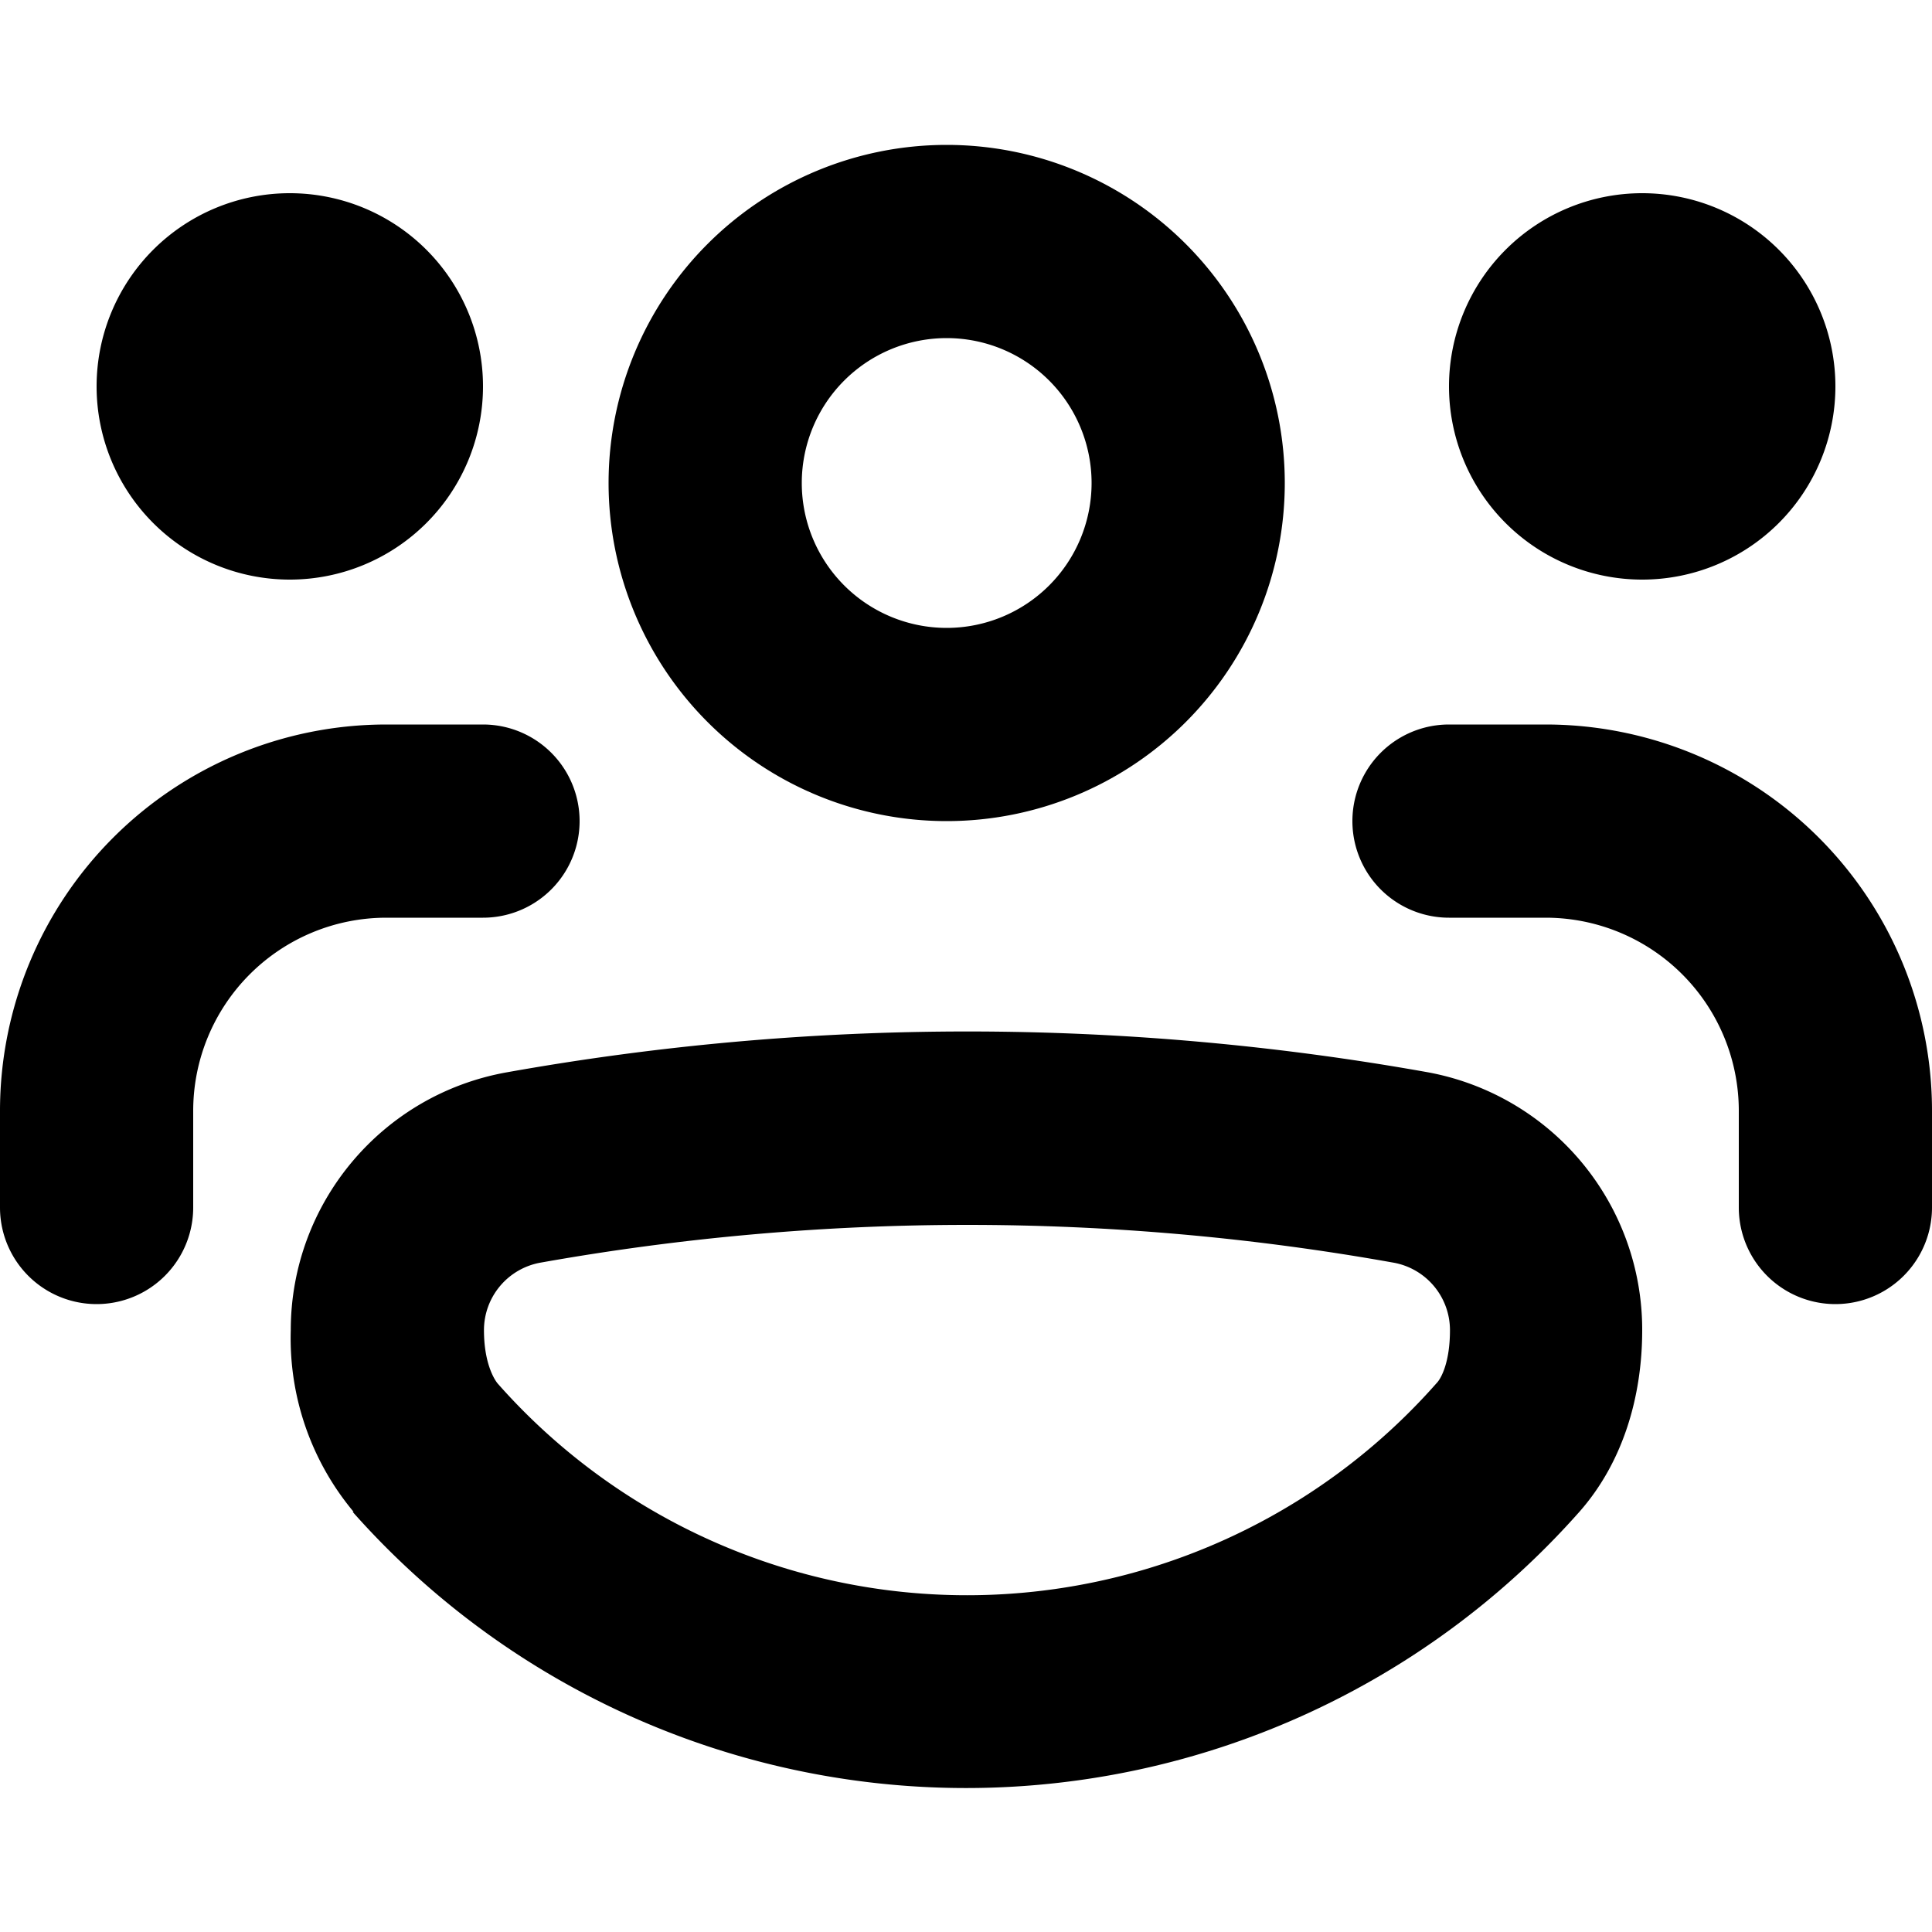 <svg xmlns="http://www.w3.org/2000/svg" viewBox="0 0 20 20" fill="currentColor"><path fill-rule="evenodd" d="M13.3 5a3.5 3.5 0 1 1-7 0 3.5 3.5 0 0 1 7 0Zm-2 0a1.5 1.5 0 1 0-3 0 1.5 1.5 0 0 0 3 0ZM3.66 15.65a2.8 2.8 0 0 1-.65-1.88c0-1.31.94-2.44 2.24-2.67a27.1 27.1 0 0 1 9.53 0A2.71 2.71 0 0 1 17 13.77c0 .69-.2 1.37-.65 1.88a8.48 8.48 0 0 1-12.7 0Zm1.35-1.88c0 .33.1.5.14.55a6.48 6.48 0 0 0 9.72 0c.05-.05.14-.22.14-.55a.71.71 0 0 0-.59-.7c-2.91-.52-5.9-.52-8.82 0a.71.71 0 0 0-.59.7Z"/><path d="M4 9.5a2 2 0 0 0-2 2v1a1 1 0 1 1-2 0v-1a4 4 0 0 1 4-4h1a1 1 0 0 1 0 2H4ZM3 6a2 2 0 1 0 0-4 2 2 0 0 0 0 4Zm16-2a2 2 0 1 1-4 0 2 2 0 0 1 4 0Zm-4 5.5h1a2 2 0 0 1 2 2v1a1 1 0 1 0 2 0v-1a4 4 0 0 0-4-4h-1a1 1 0 1 0 0 2Z"/></svg>